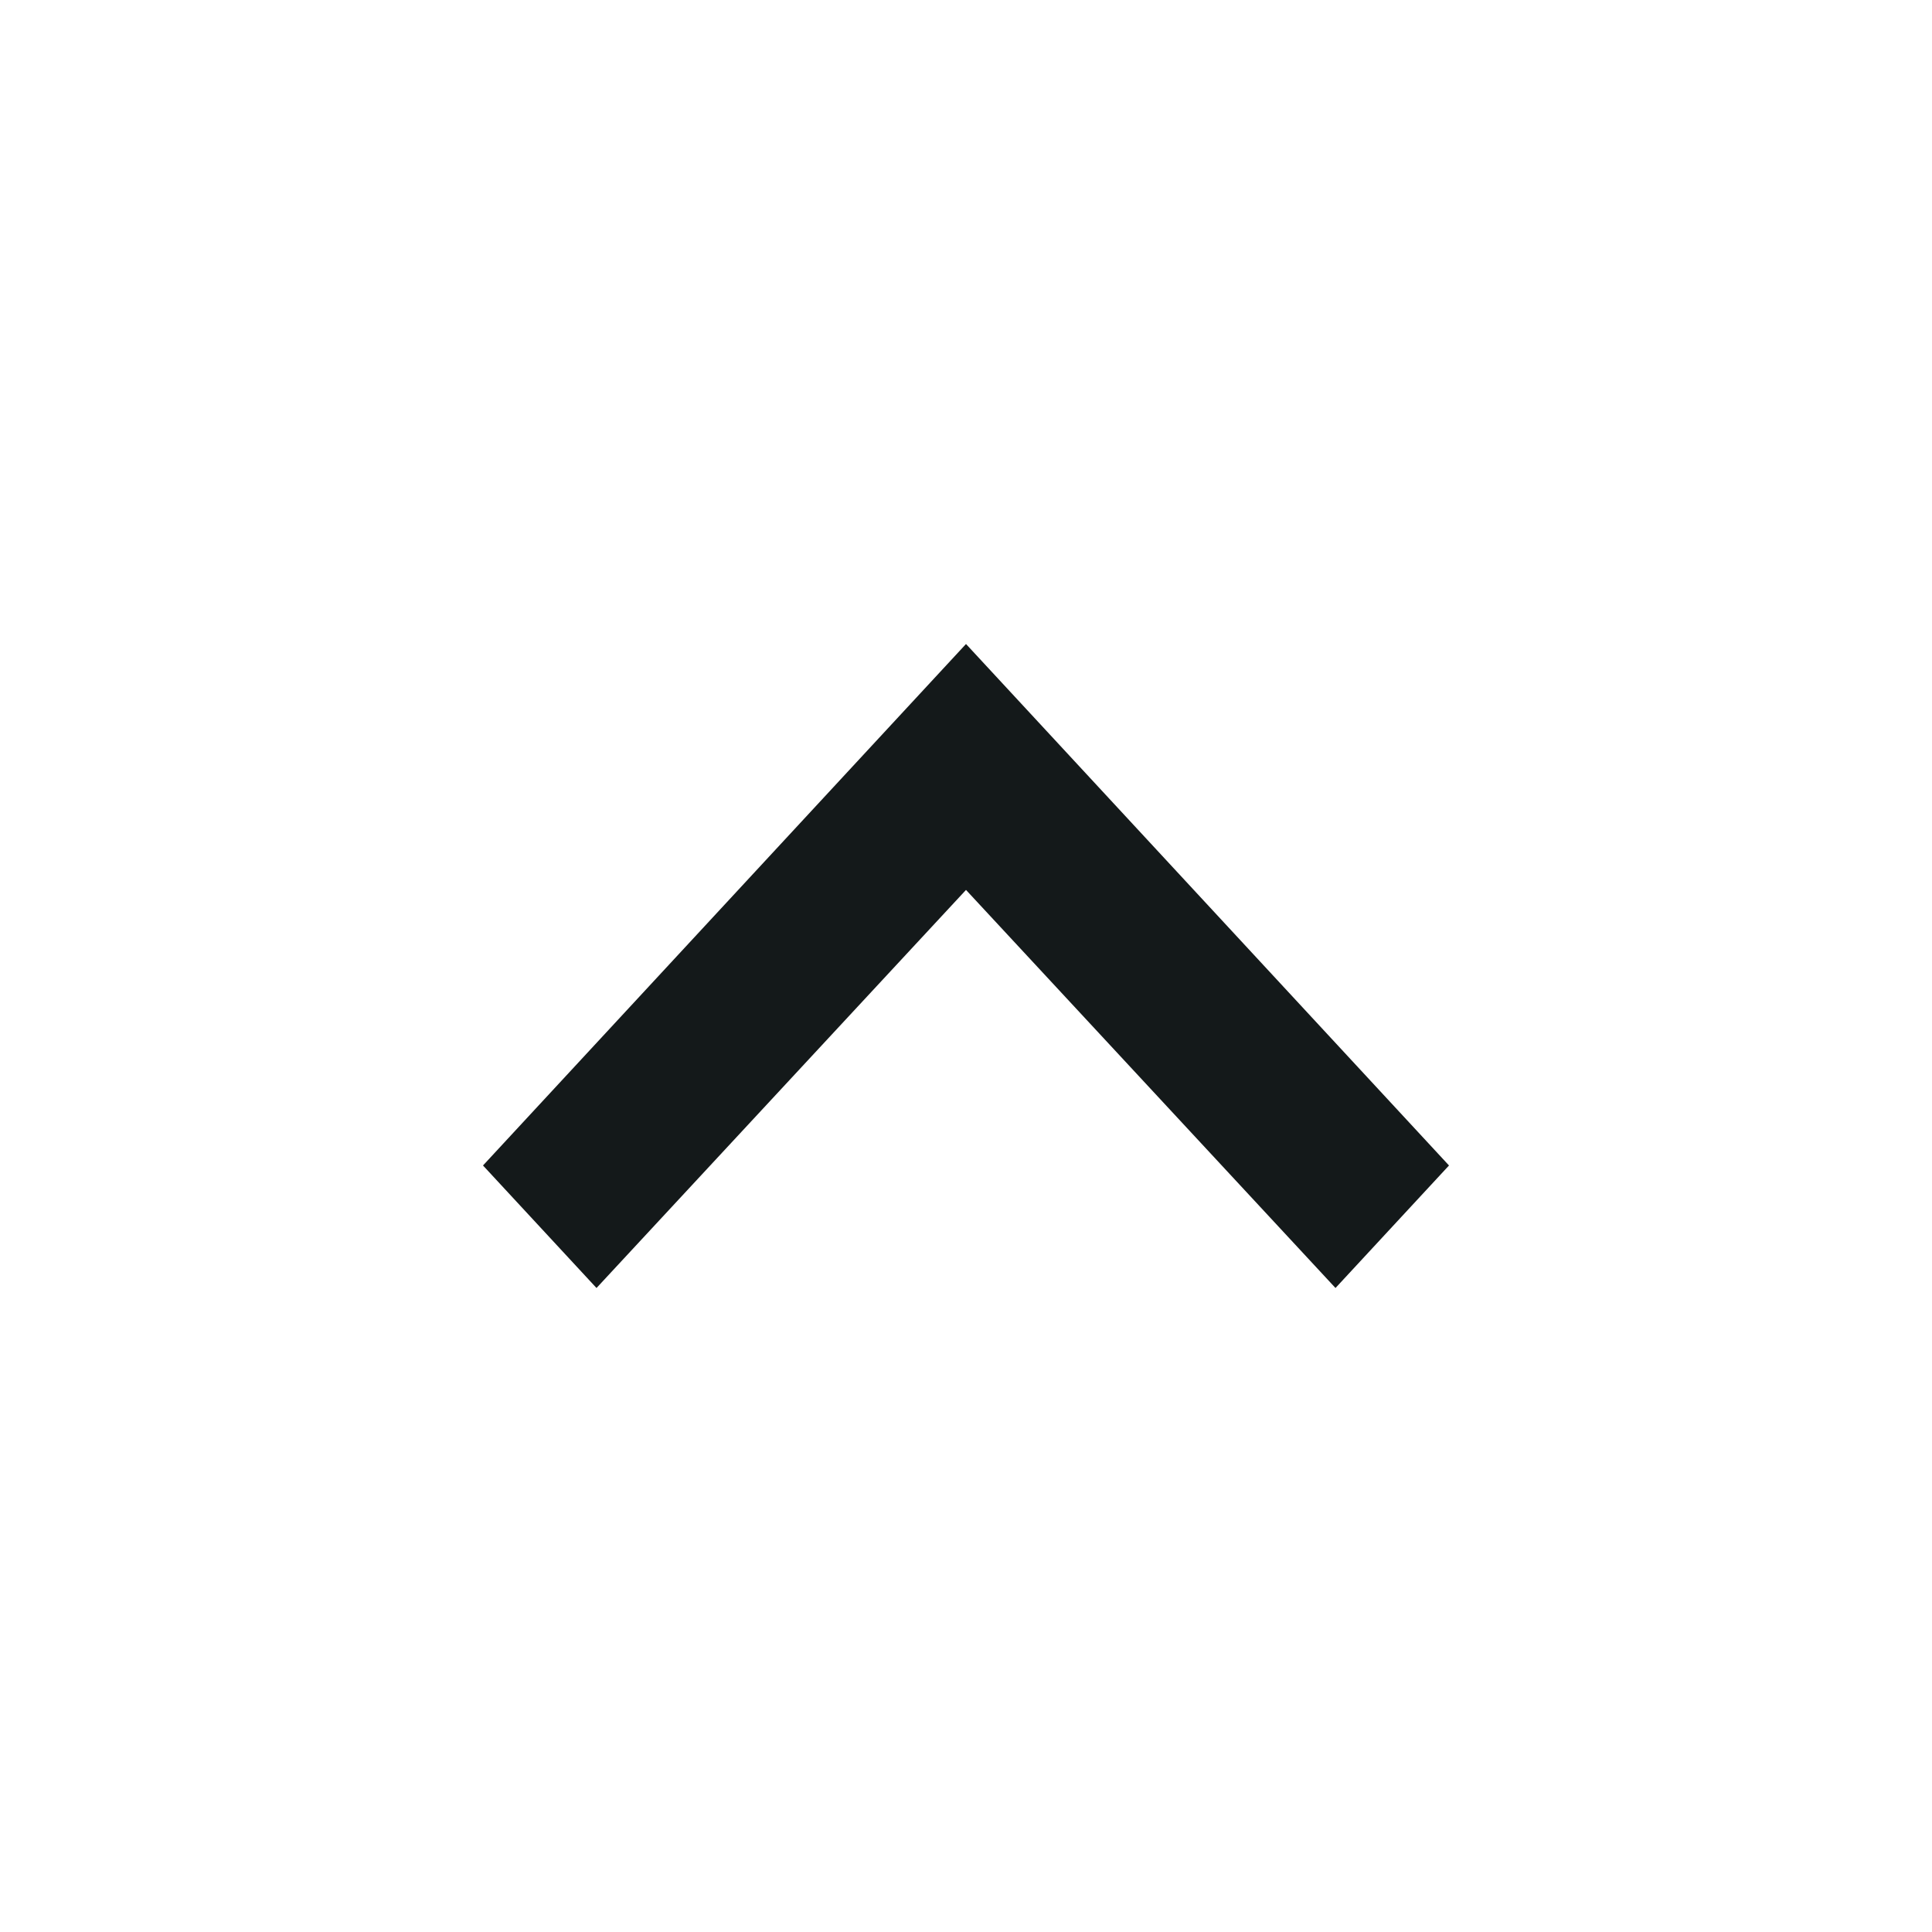 <svg width="24" height="24" viewBox="0 0 24 24" fill="none" xmlns="http://www.w3.org/2000/svg">
<g id="size=24">
<path id="Vector" d="M12 8L6 14.478L7.41 16L12 11.055L16.59 16L18 14.478L12 8Z" fill="#14191A"/>
</g>
</svg>
